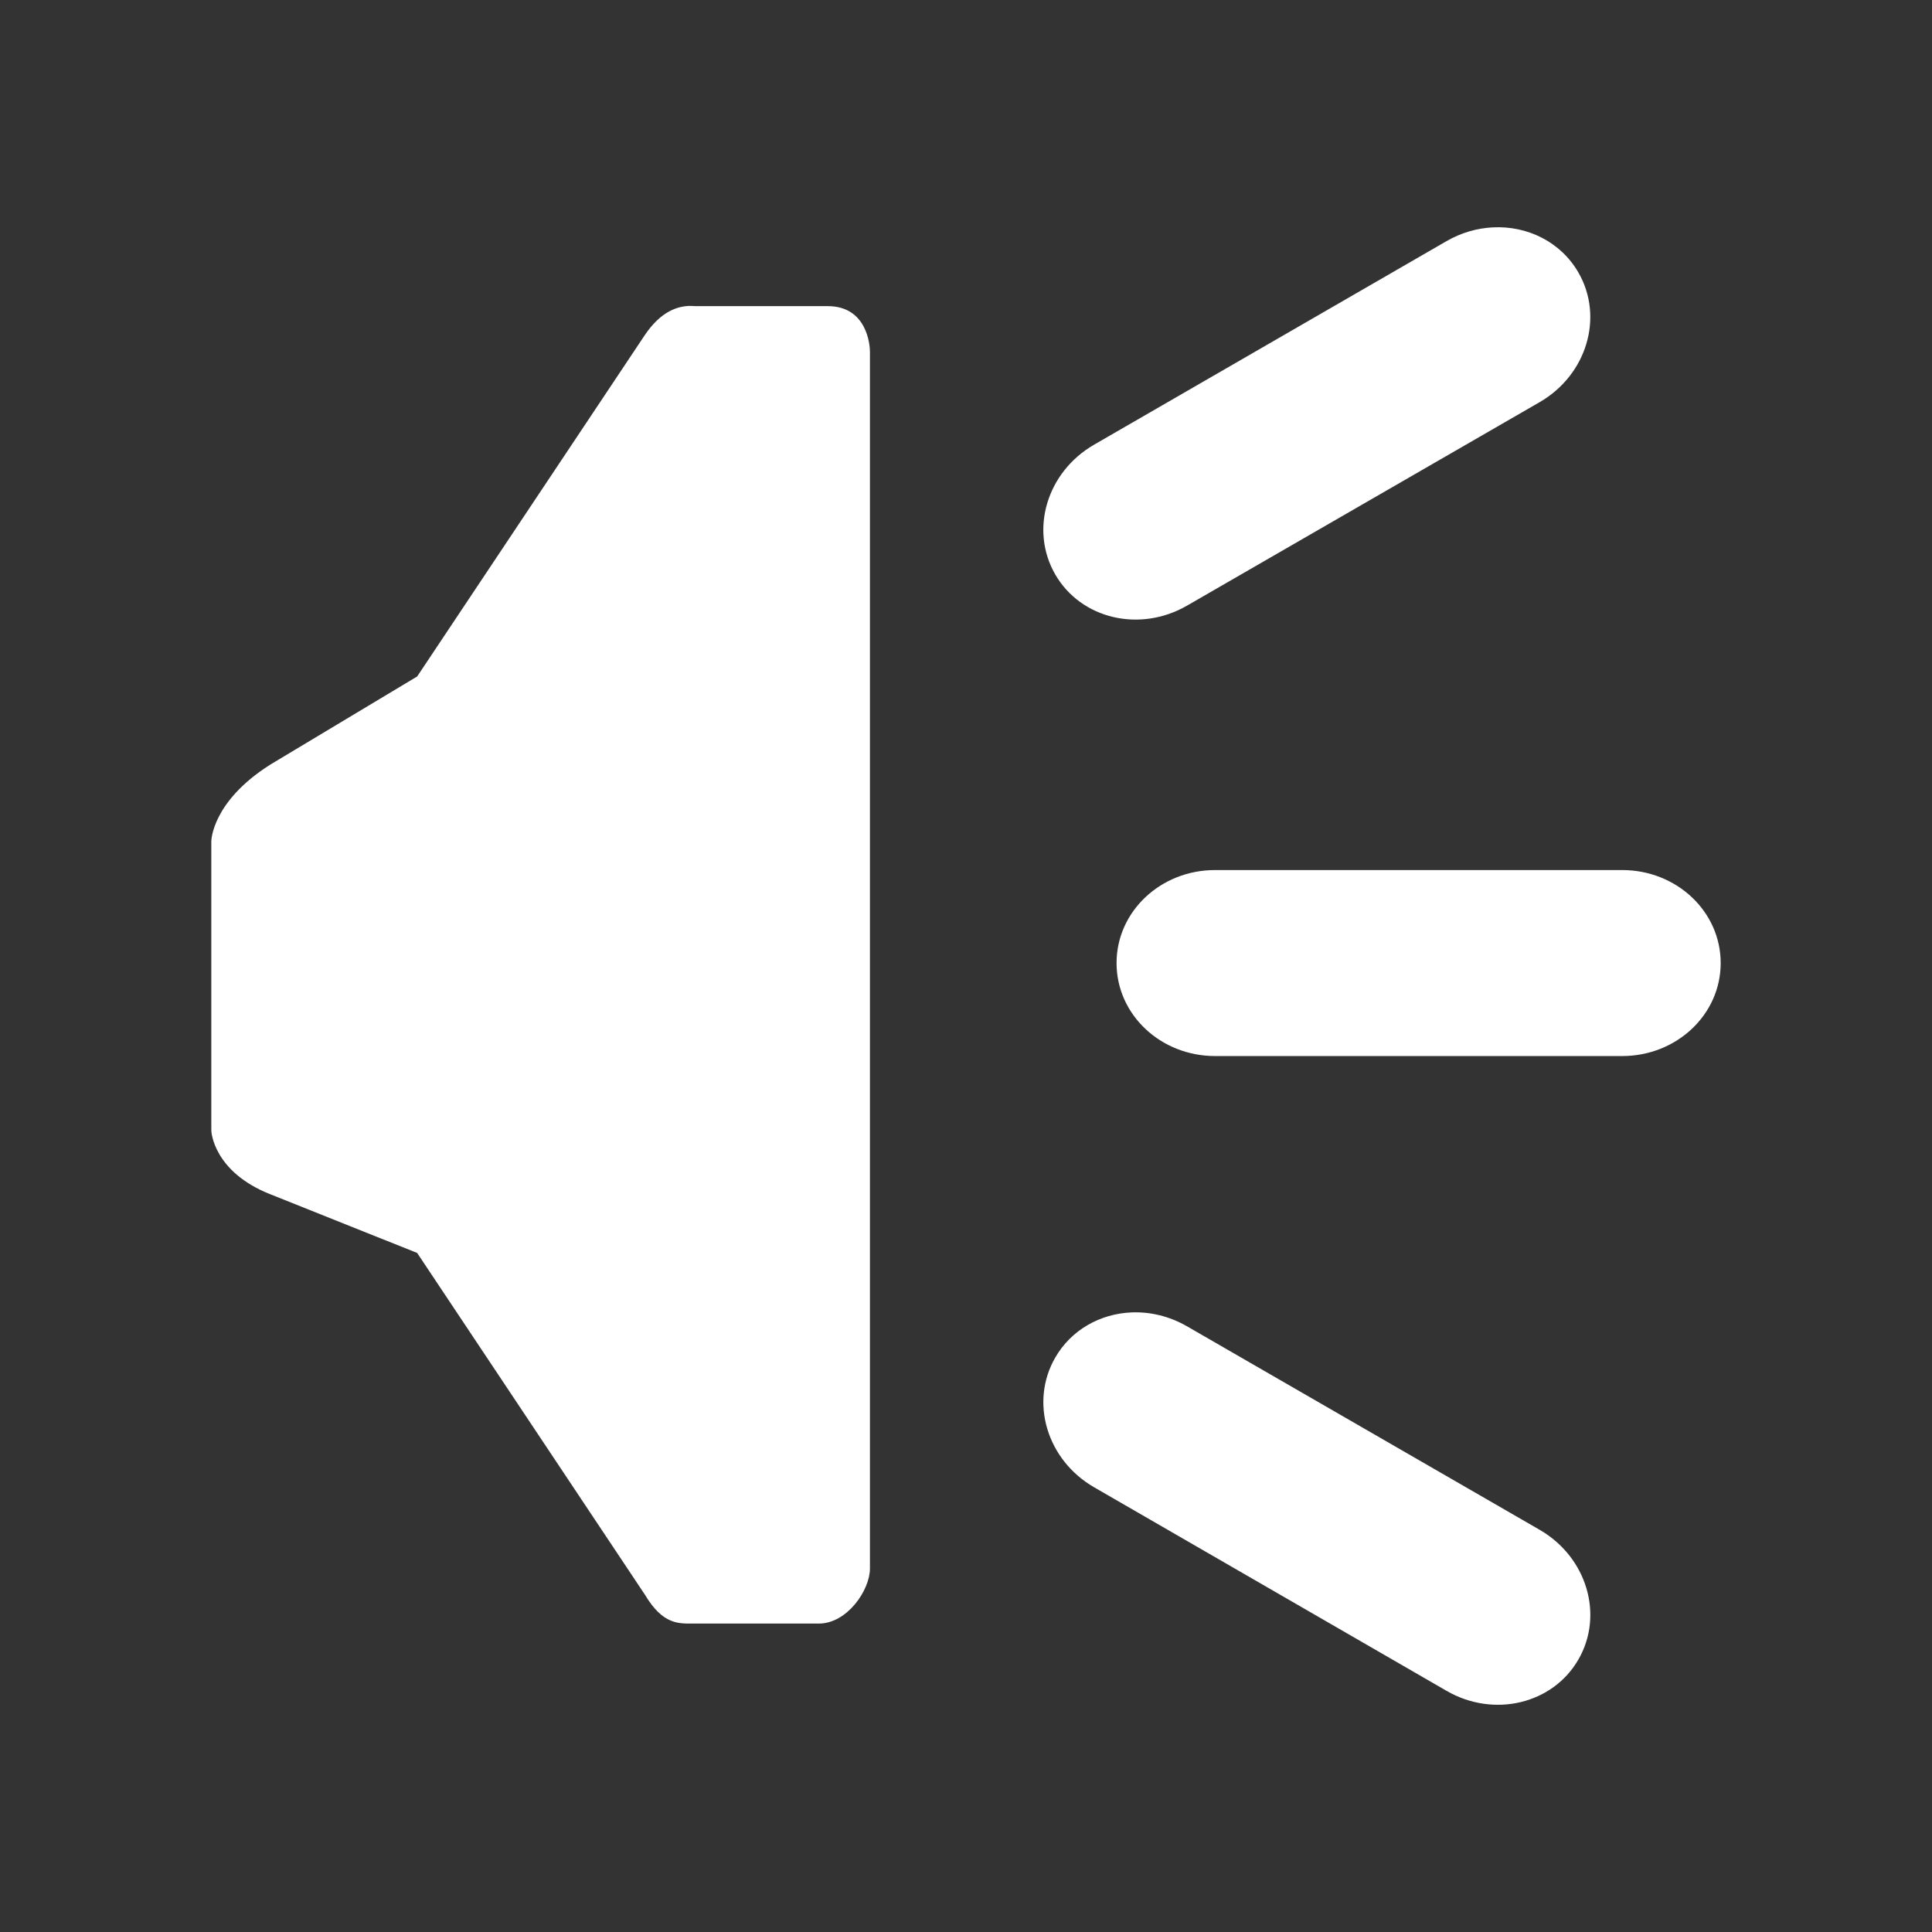 <svg viewBox="0 0 512 512" xmlns="http://www.w3.org/2000/svg">
 <rect x="0" y="0" width="512" height="512" fill="#333333" stroke="none"/>
 <path d="m395.629 60.252c-4.15.211-8.362 1.387-12.277 3.646l-93.411 53.951c-12.525 7.232-17.114 22.566-10.292 34.383 6.823 11.815 22.411 15.492 34.936 8.262l93.411-53.905c12.525-7.232 17.114-22.566 10.292-34.383-4.69-8.124-13.531-12.419-22.661-11.954m-212.711 20.809c-3.239.058-7.749 1.31-12.138 7.892l-60.228 90.324-38.998 23.399c-15.417 9.784-15.553 20.137-15.553 20.261v76.566c-.021.583.69 11.011 15.507 16.938l39.045 15.6 60.412 90.649c4.727 7.922 8.964 7.569 12.738 7.569h33.322c7.47 0 13.522-8.851 13.522-14.584v-322.5c0-1.821-.827-12.045-11.169-12.045h-35.121c-.405-.028-.876-.055-1.338-.046m139.105 149.487c-14.463 0-26.123 11-26.123 24.646 0 13.645 11.658 24.646 26.123 24.646h107.855c14.463 0 26.123-11 26.123-24.646 0-13.645-11.658-24.646-26.123-24.646zm-22.197 117.233c-8.222.354-15.904 4.568-20.168 11.954-6.823 11.815-2.234 27.152 10.292 34.383l93.411 53.951c12.525 7.232 28.119 3.509 34.936-8.307 6.823-11.815 2.234-27.152-10.292-34.383l-93.411-53.905c-4.698-2.712-9.836-3.905-14.769-3.692" fill="#ffffff"/>
</svg>
